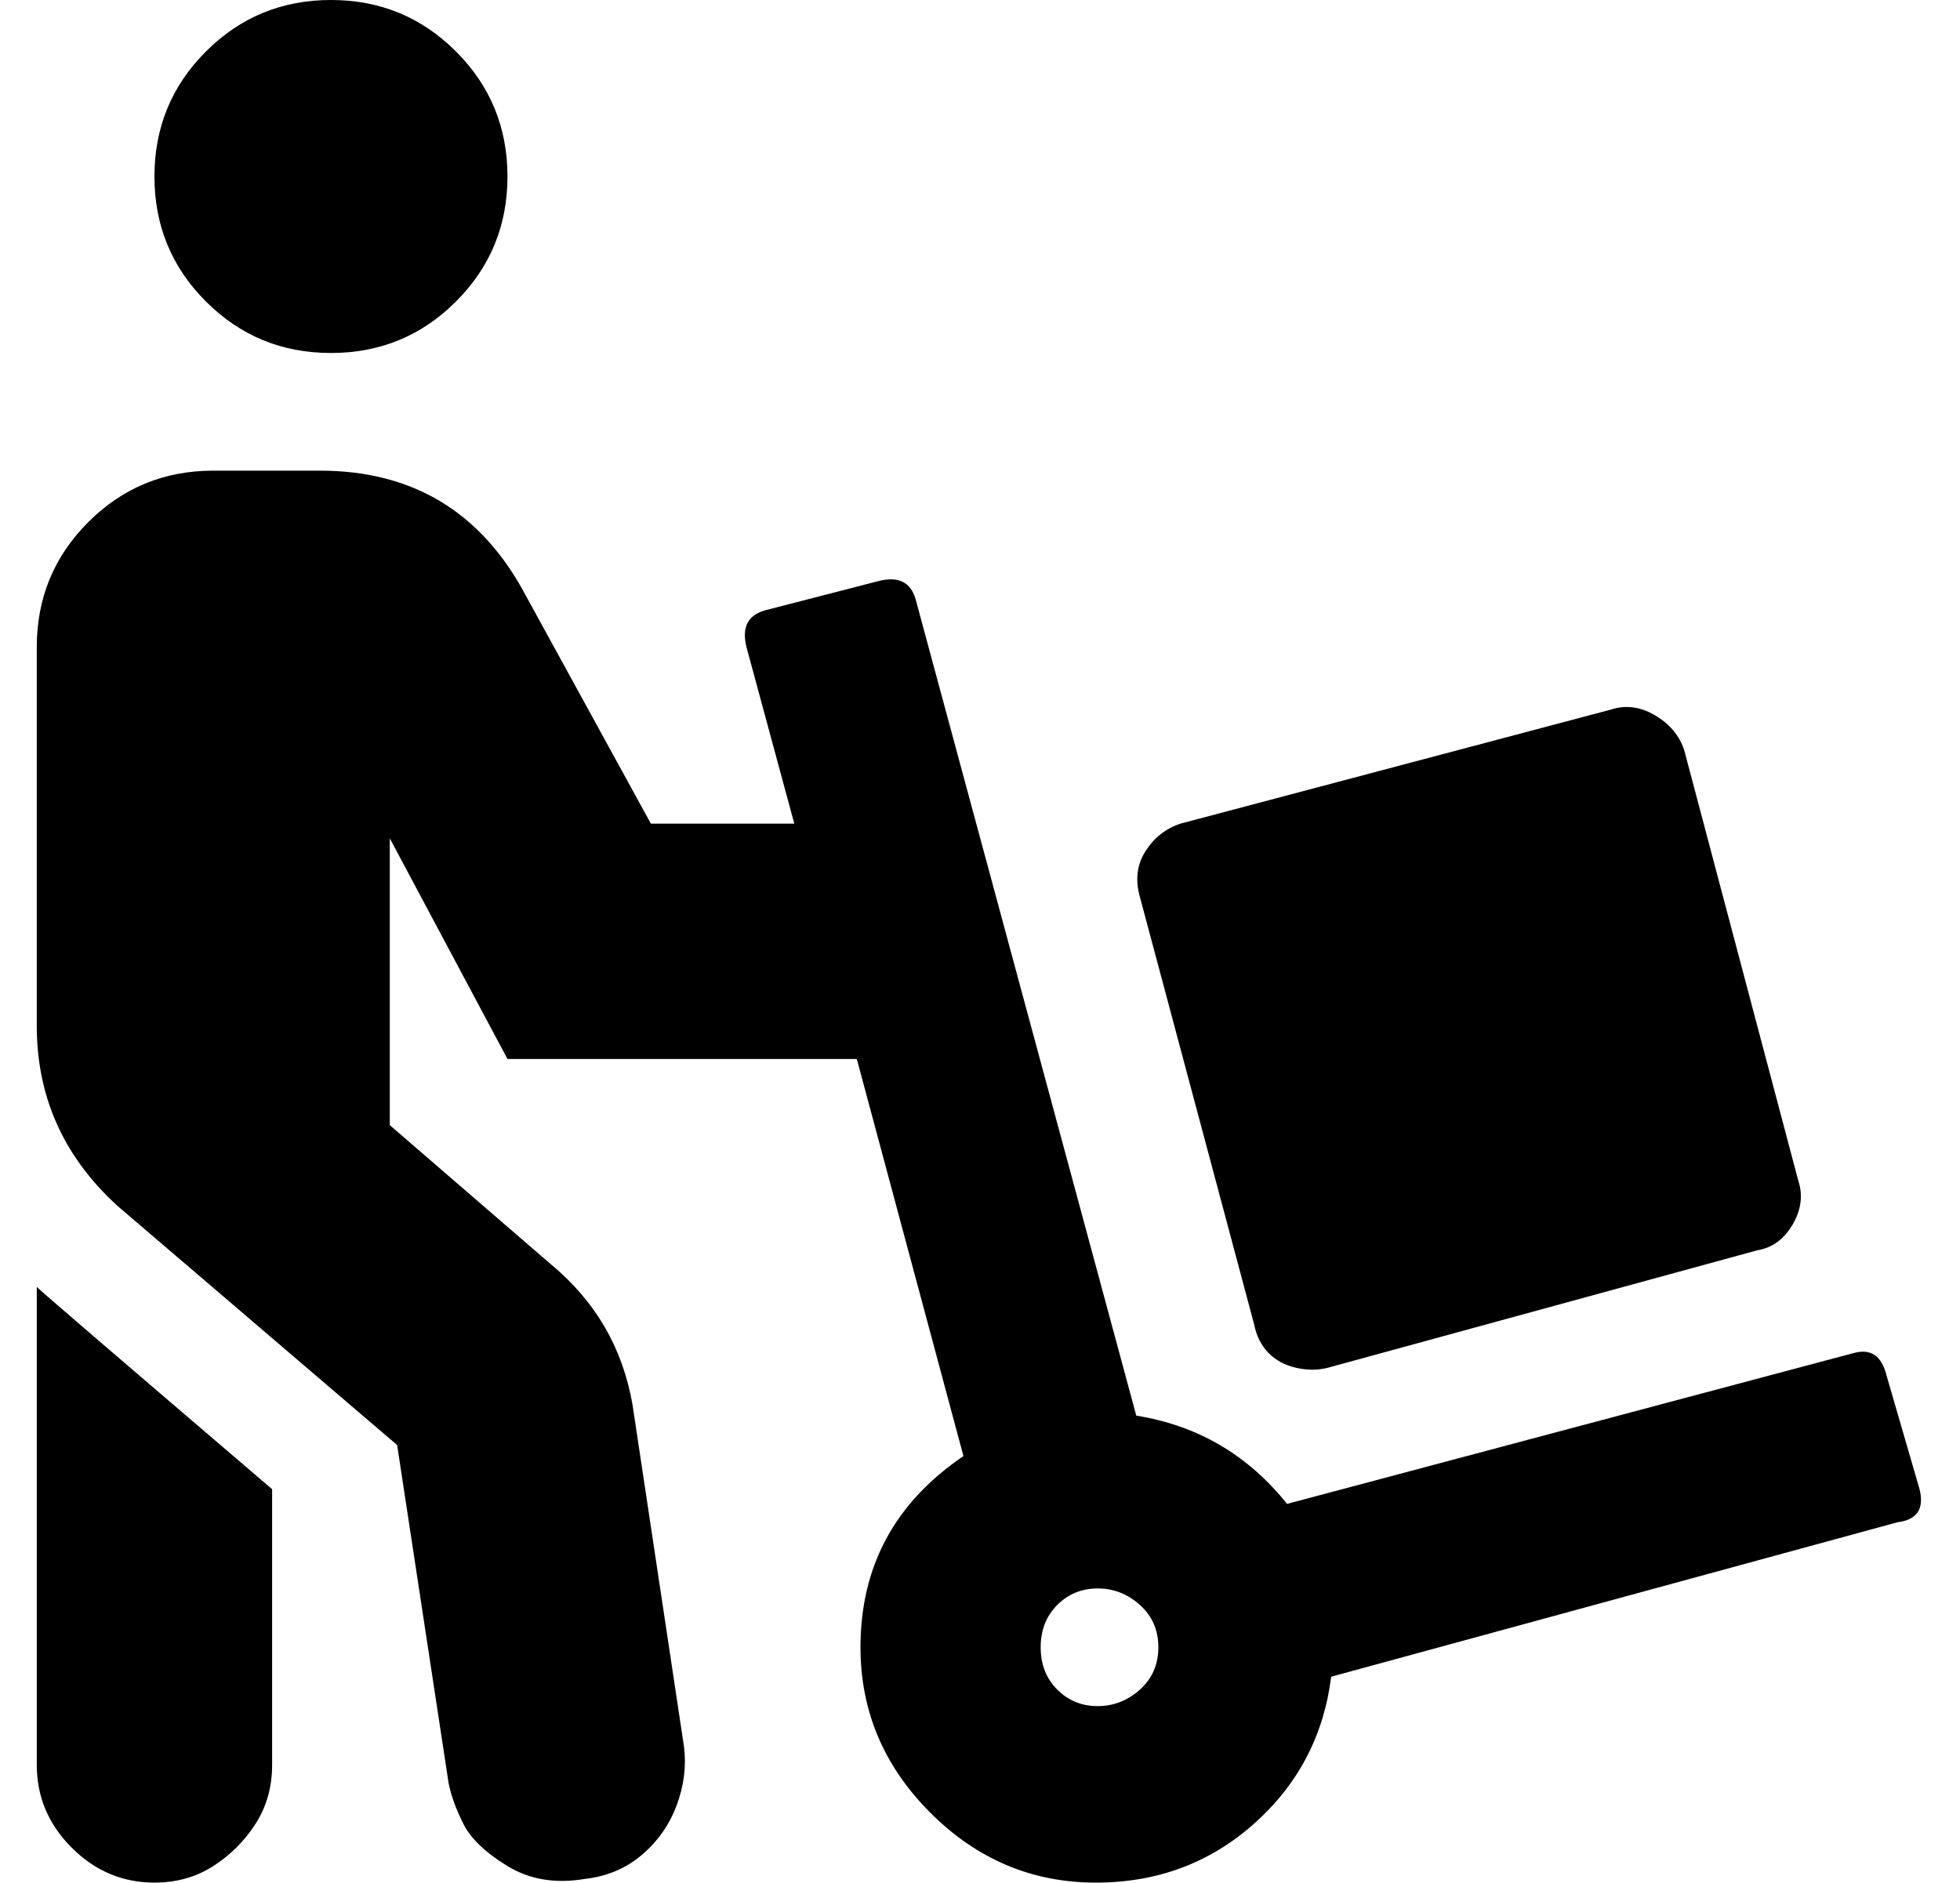 <?xml version="1.0" standalone="no"?>
<!DOCTYPE svg PUBLIC "-//W3C//DTD SVG 1.1//EN" "http://www.w3.org/Graphics/SVG/1.1/DTD/svg11.dtd" >
<svg xmlns="http://www.w3.org/2000/svg" xmlns:xlink="http://www.w3.org/1999/xlink" version="1.1" viewBox="-10 0 533 512">
   <path fill="currentColor"
d="M331 360l-31 -116q-2 -7 1.5 -12.5t9.5 -7.5l117 -31q6 -2 12 1.5t8 9.5l31 117q2 6 -1.5 12t-9.5 7l-117 32q-4 1 -8.5 0t-7.5 -4t-4 -8zM0 480v-130q2 2 64 55v75q0 9 -4.5 16t-11.5 11.5t-16 4.5q-13 0 -22.5 -9.5t-9.5 -22.5zM503 374l9 31q2 8 -6 9l-154 42
q-3 24 -21 40t-43 16q-26 0 -45 -19t-19 -45q0 -33 28 -52l-29 -108h-95l-32 -60v78l44 38q18 15 22 38l14 93q1 8 -2 16t-9.5 13.5t-15.5 6.5q-12 2 -21 -3.5t-12 -11.5t-4 -11l-14 -92l-76 -65q-22 -20 -22 -49v-103q0 -20 14 -34t34 -14h29q38 0 56 34l34 62h39l-13 -48
q-2 -8 5 -10l31 -8q8 -2 10 5l60 222q25 4 41 24l154 -41q7 -2 9 6zM288.5 464q6.5 0 11.5 -4.5t5 -11.5t-5 -11.5t-11.5 -4.5t-11 4.5t-4.5 11.5t4.5 11.5t11 4.5zM80 96q-20 0 -34 -14t-14 -34t14 -34t34 -14t34 14t14 34t-14 34t-34 14z" />
</svg>

